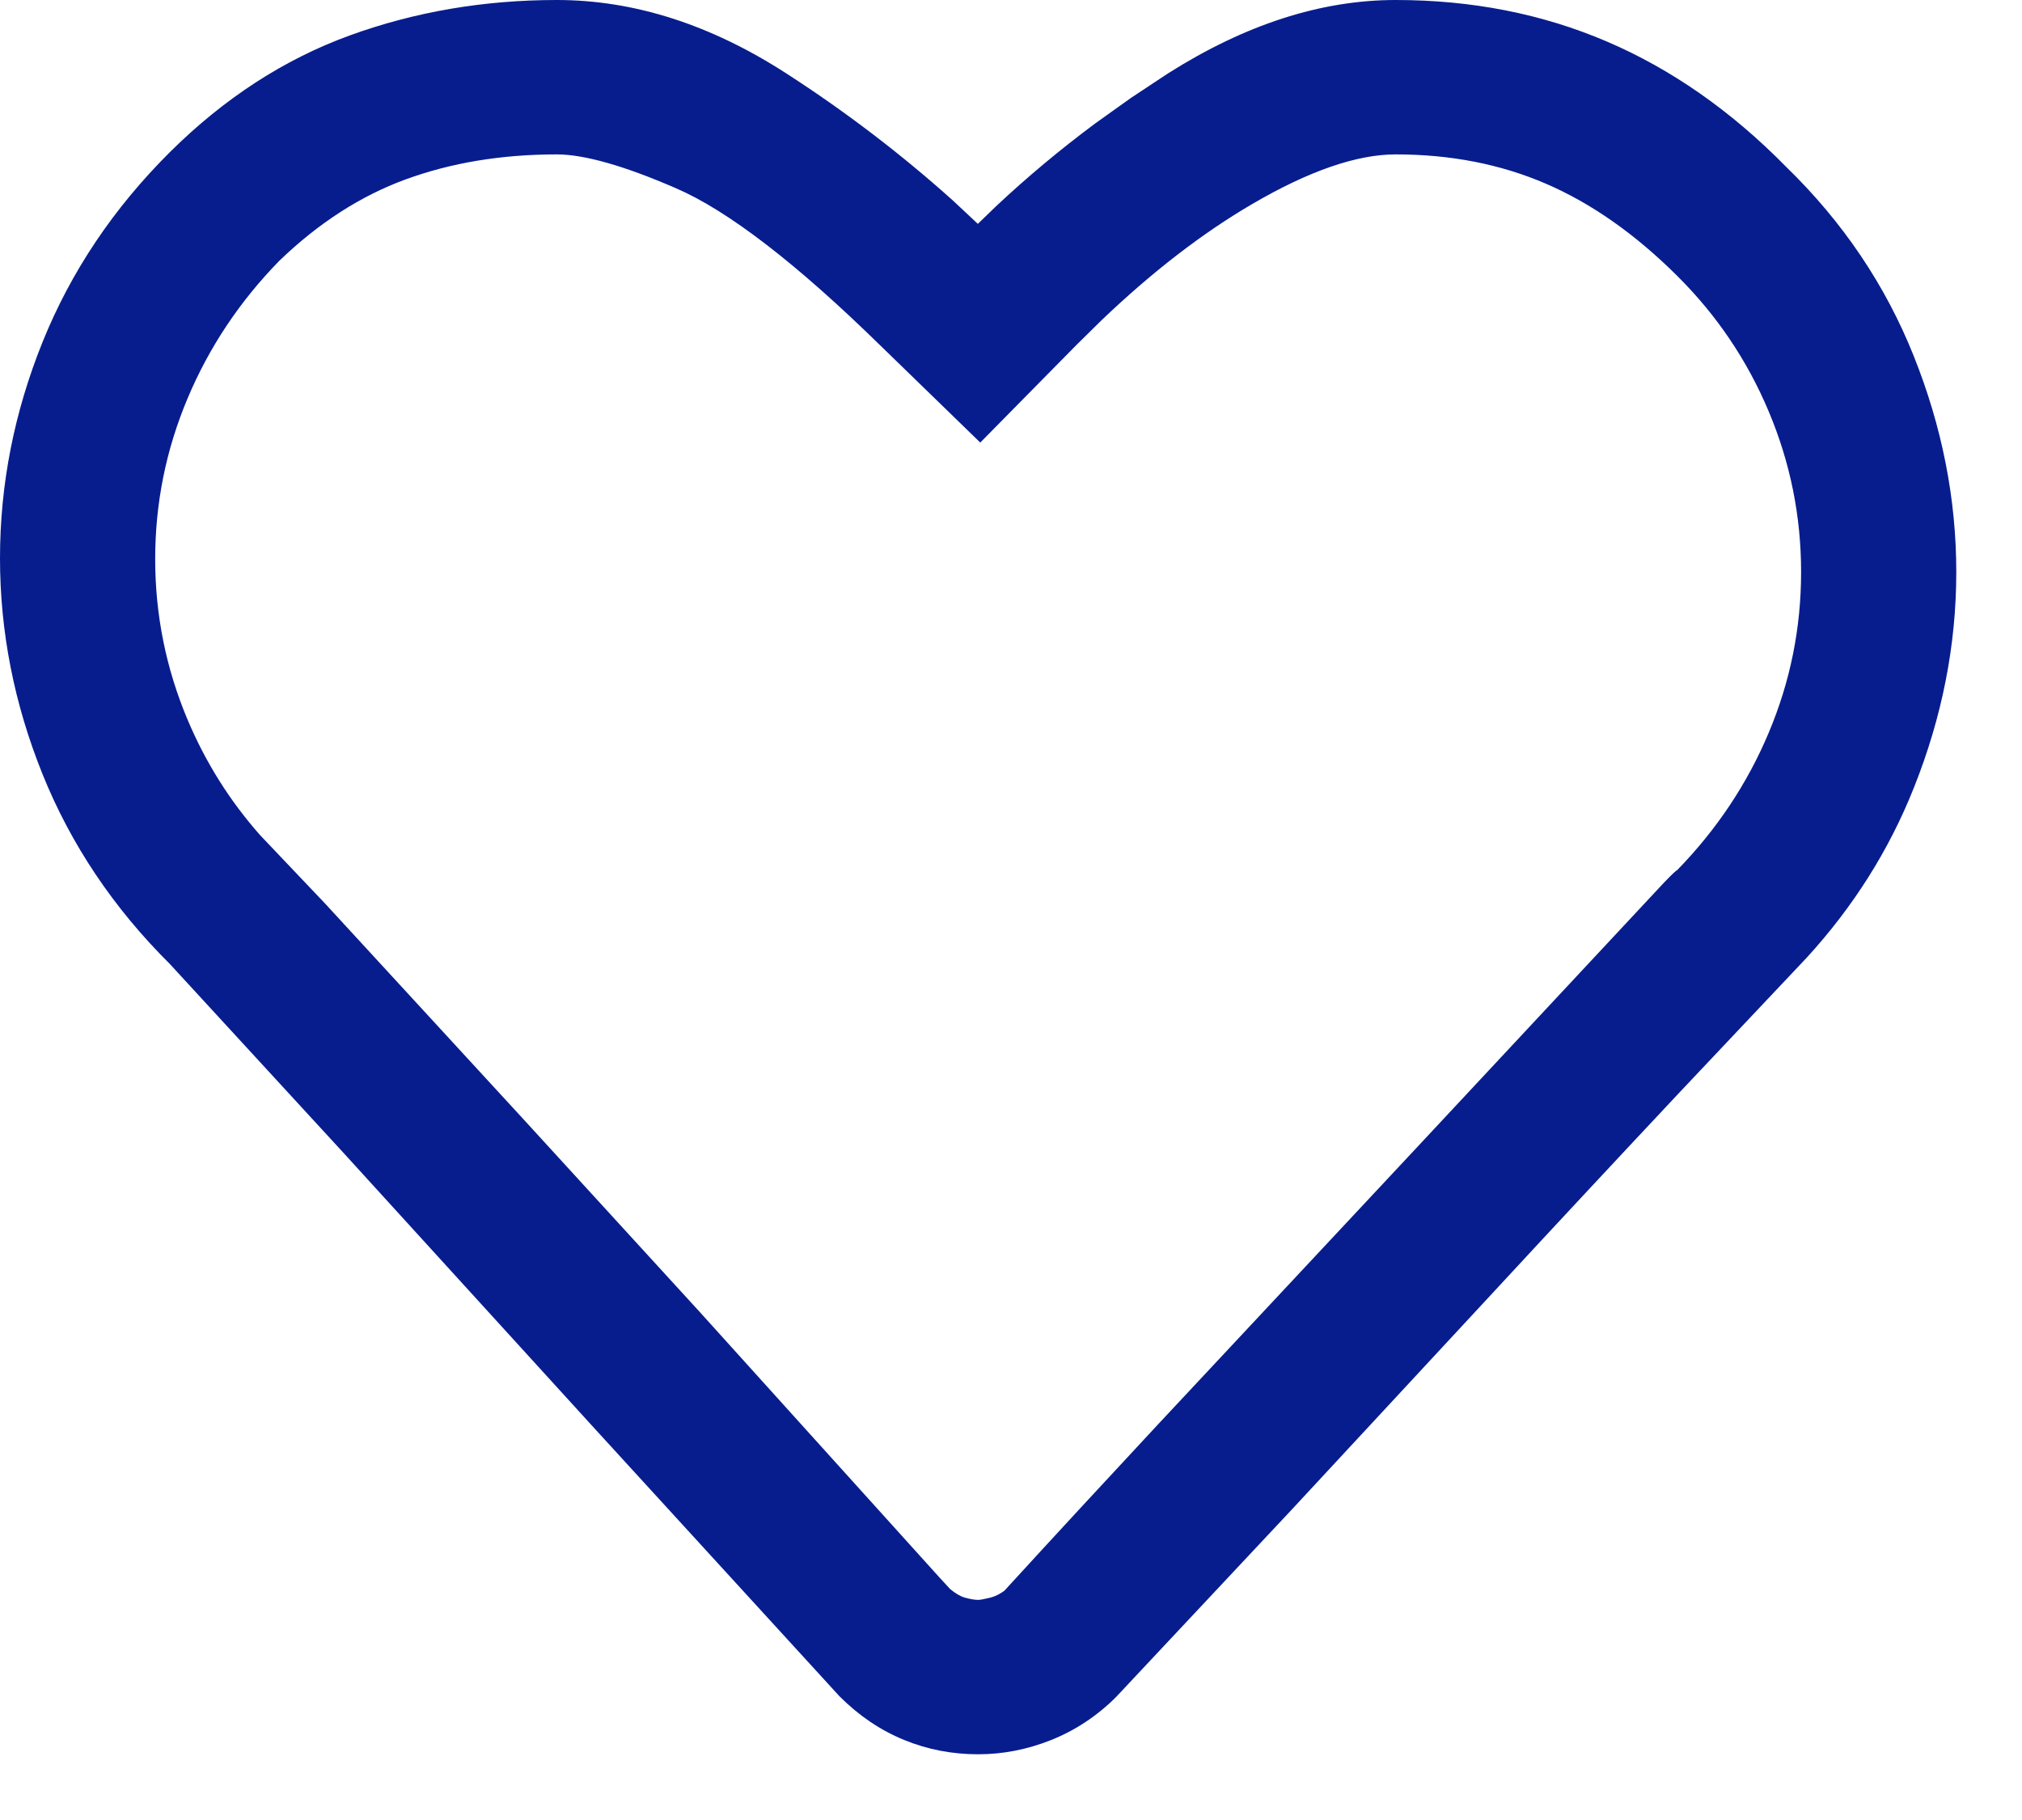 <svg xmlns="http://www.w3.org/2000/svg" width="20" height="18" viewBox="0 0 20 18">
  <path fill="#071D8E" d="M26.805,11 C27.556,11 28.252,11.136 28.892,11.41 C29.531,11.683 30.124,12.097 30.667,12.65 C31.228,13.195 31.649,13.819 31.93,14.523 C32.21,15.224 32.35,15.936 32.35,16.658 C32.35,17.379 32.21,18.091 31.93,18.792 C31.685,19.408 31.332,19.967 30.872,20.47 L29.608,21.809 C29.027,22.428 28.403,23.097 27.737,23.817 L25.779,25.928 L24.039,27.784 C23.85,27.972 23.635,28.114 23.397,28.209 C23.161,28.303 22.92,28.35 22.675,28.35 C22.418,28.35 22.173,28.303 21.942,28.208 C21.71,28.113 21.5,27.972 21.305,27.778 L18.871,25.117 L16.393,22.397 L14.681,20.535 C14.121,19.979 13.701,19.352 13.42,18.655 C13.14,17.96 13,17.248 13,16.52 C13,15.792 13.14,15.08 13.42,14.385 C13.701,13.688 14.121,13.061 14.681,12.504 C15.217,11.972 15.81,11.587 16.458,11.351 C17.101,11.117 17.785,11 18.508,11 C19.272,11 20.03,11.243 20.779,11.727 C21.365,12.105 21.912,12.523 22.422,12.98 L22.672,13.214 L22.852,13.04 C23.16,12.751 23.487,12.478 23.834,12.22 L24.187,11.968 L24.553,11.726 C25.315,11.243 26.066,11 26.805,11 Z M26.805,12.527 C26.421,12.527 25.946,12.69 25.384,13.019 C24.893,13.306 24.399,13.687 23.901,14.162 L23.652,14.407 L22.696,15.377 L21.719,14.428 C20.881,13.607 20.202,13.085 19.689,12.863 C19.172,12.638 18.776,12.527 18.508,12.527 C17.96,12.527 17.462,12.61 17.013,12.774 C16.567,12.937 16.15,13.206 15.763,13.579 C15.371,13.98 15.068,14.434 14.855,14.941 C14.642,15.447 14.535,15.976 14.535,16.529 C14.535,17.082 14.642,17.611 14.855,18.117 C15.033,18.539 15.272,18.92 15.573,19.26 L16.221,19.942 L18.181,22.073 L19.929,23.984 L22.293,26.602 C22.335,26.648 22.37,26.686 22.398,26.716 C22.454,26.762 22.503,26.79 22.545,26.801 C22.599,26.816 22.643,26.823 22.675,26.823 C22.695,26.823 22.738,26.815 22.799,26.8 C22.846,26.788 22.897,26.761 22.935,26.732 C23.429,26.192 23.933,25.647 24.446,25.096 L27.028,22.334 L29.46,19.728 C29.546,19.639 29.583,19.605 29.587,19.608 C29.979,19.206 30.282,18.753 30.495,18.246 C30.708,17.74 30.815,17.211 30.815,16.658 C30.815,16.105 30.708,15.576 30.495,15.07 C30.282,14.563 29.98,14.116 29.589,13.728 C29.172,13.313 28.739,13.01 28.291,12.817 C27.844,12.624 27.349,12.527 26.805,12.527 Z" transform="translate(-13 -11)"/>
</svg>
